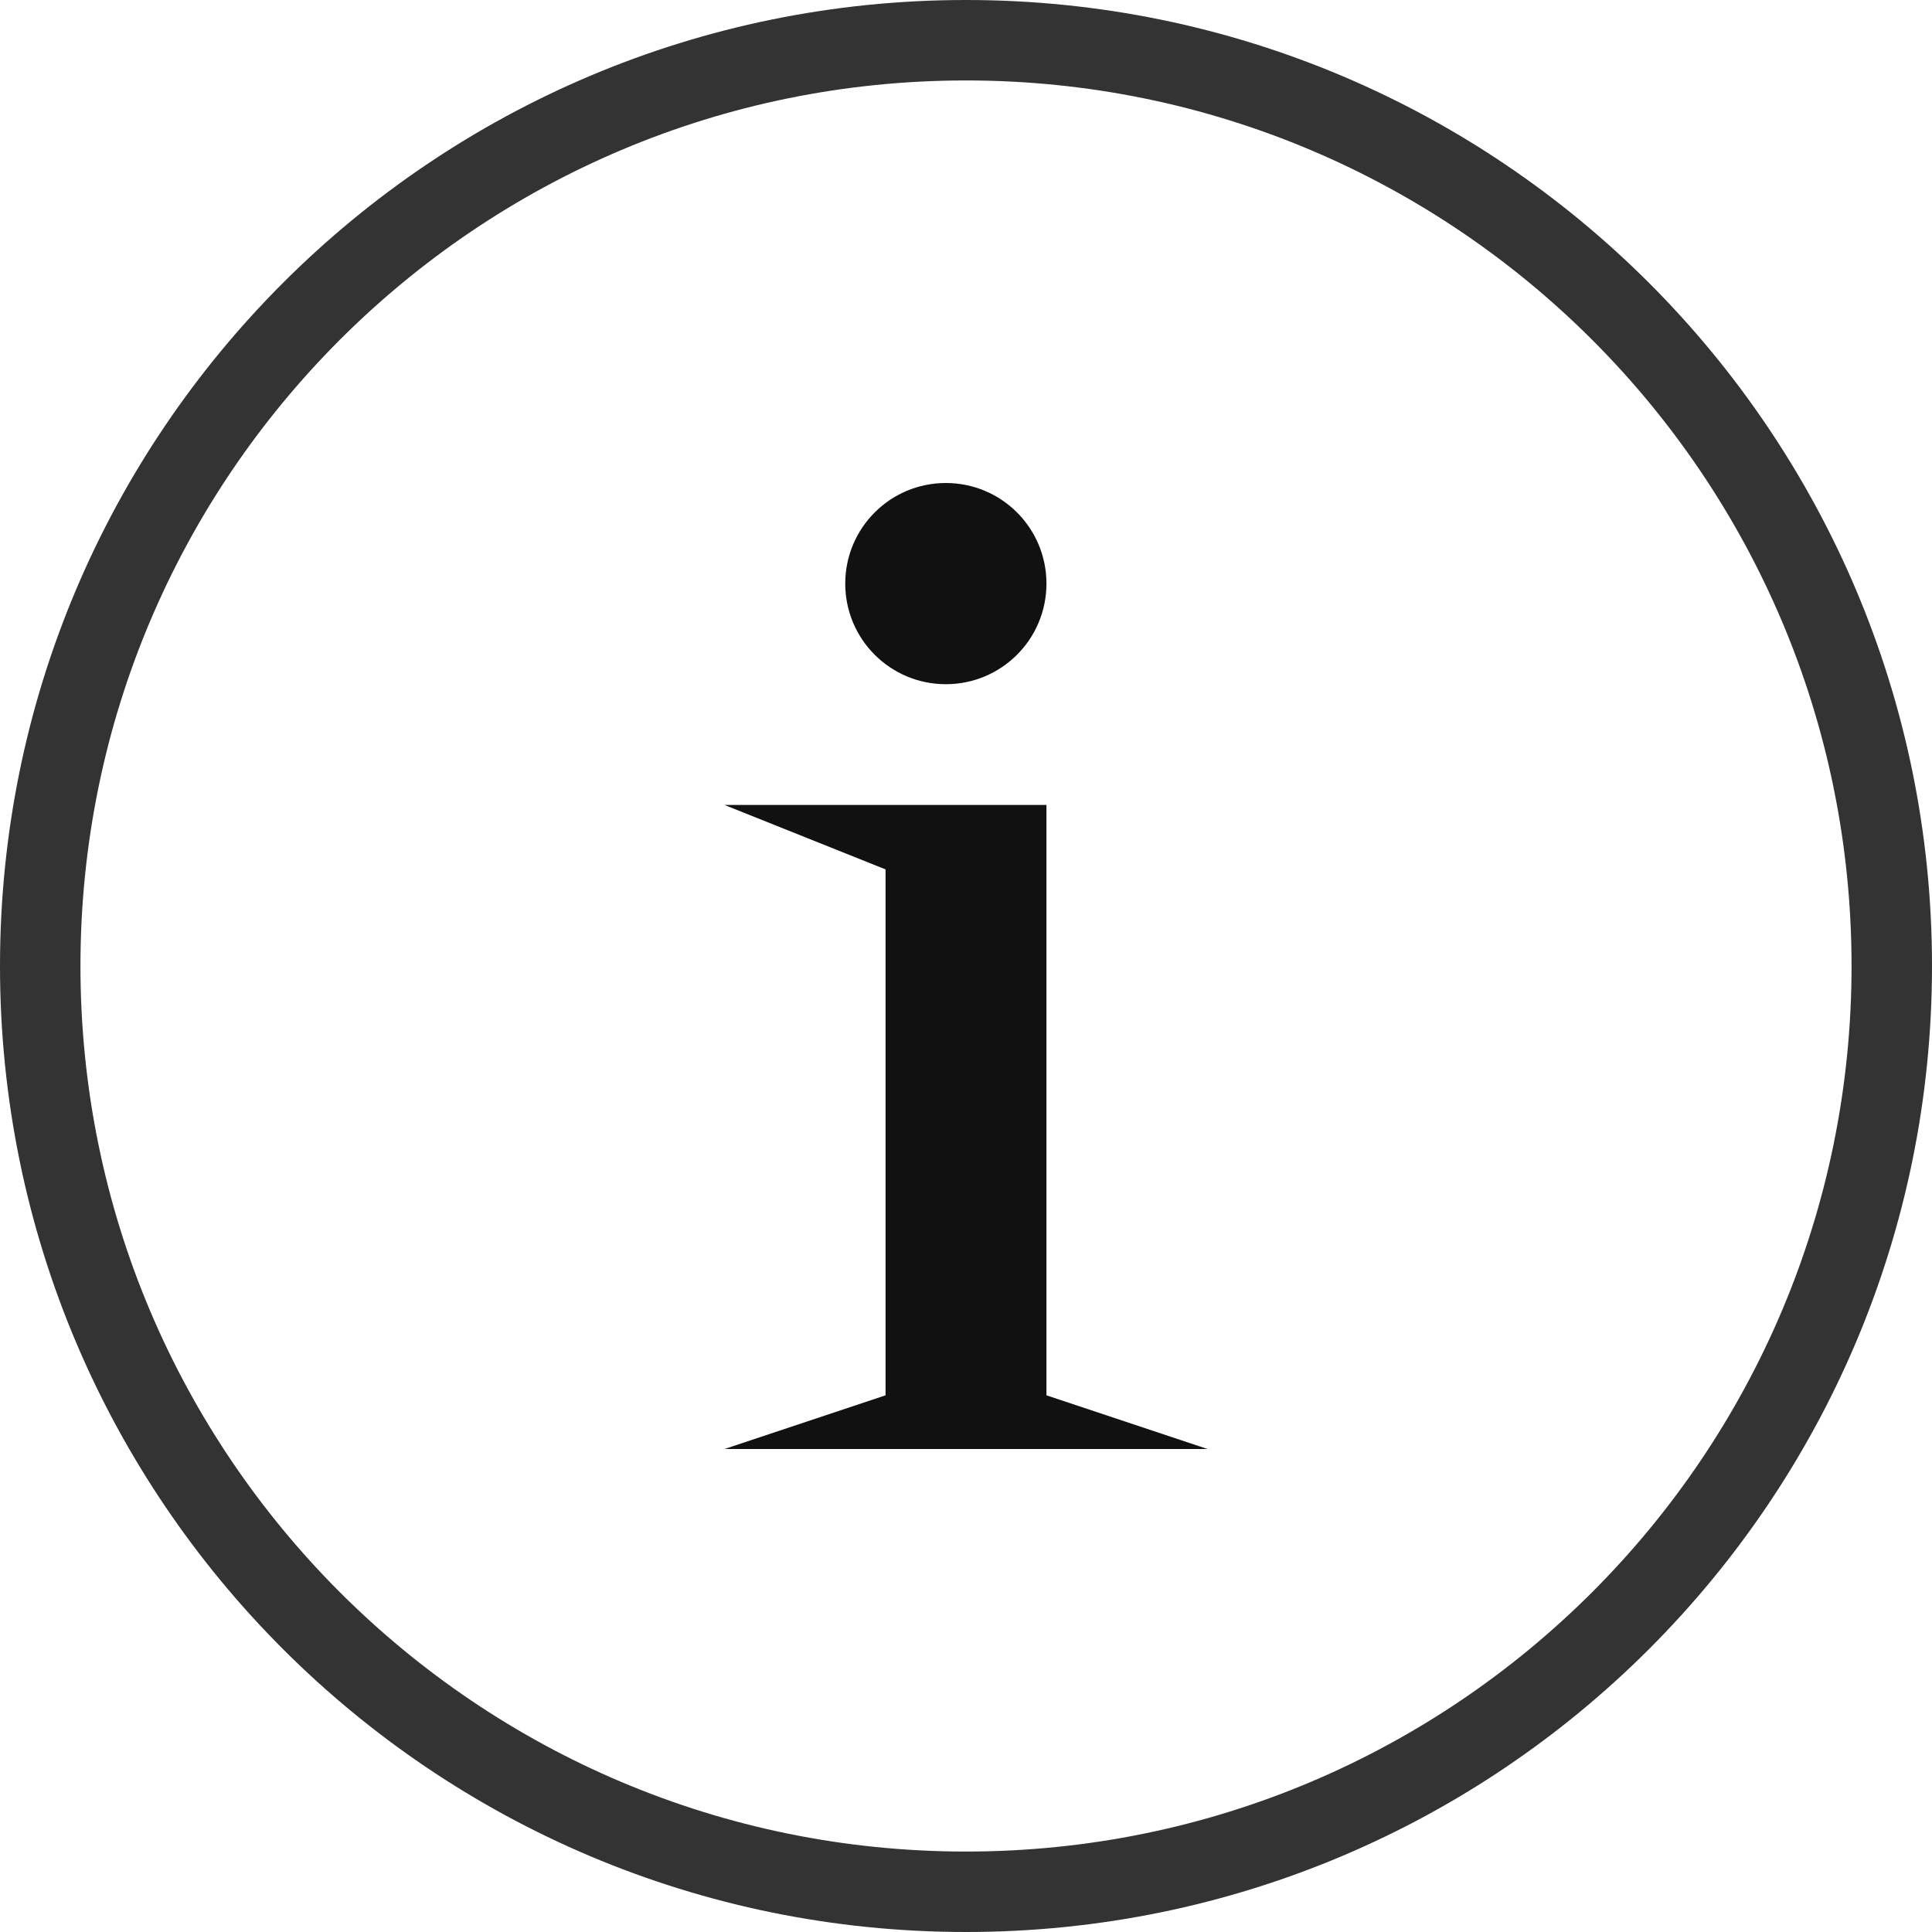 <?xml version="1.0" encoding="UTF-8"?>
<svg width="14px" height="14px" viewBox="0 0 14 14" version="1.1" xmlns="http://www.w3.org/2000/svg" xmlns:xlink="http://www.w3.org/1999/xlink">
    <!-- Generator: Sketch 50.2 (55047) - http://www.bohemiancoding.com/sketch -->
    <title>ic-help-outline-balck@1x</title>
    <desc>Created with Sketch.</desc>
    <defs></defs>
    <g id="SDP" stroke="none" stroke-width="1" fill="none" fill-rule="evenodd">
        <g id="used_detail-copy-2" transform="translate(-1047, -308)">
            <g id="Group" transform="translate(731, 305)">
                <g id="15-Elements/01-Logo/ic-help-outline-balck" transform="translate(316, 3)">
                    <g id="info-black">
                        <path d="M7,13.417 C10.544,13.417 13.417,10.544 13.417,7 C13.417,3.456 10.544,0.583 7,0.583 C3.456,0.583 0.583,3.456 0.583,7 C0.583,10.544 3.456,13.417 7,13.417 Z M7,14 C3.134,14 0,10.866 0,7 C0,3.134 3.134,0 7,0 C10.866,0 14,3.134 14,7 C14,10.866 10.866,14 7,14 Z" id="Ring" fill="#333333" fill-rule="nonzero"></path>
                        <path d="M6.417,5.833 L7.583,5.833 L7.583,10.111 L8.75,10.5 L5.25,10.5 L6.417,10.111 L6.417,6.3 L5.25,5.833 L6.417,5.833 Z M6.854,4.958 C6.451,4.958 6.125,4.632 6.125,4.229 C6.125,3.826 6.451,3.5 6.854,3.5 C7.257,3.5 7.583,3.826 7.583,4.229 C7.583,4.632 7.257,4.958 6.854,4.958 Z" id="Combined-Shape" fill="#111111"></path>
                    </g>
                </g>
            </g>
        </g>
    </g>
</svg>
